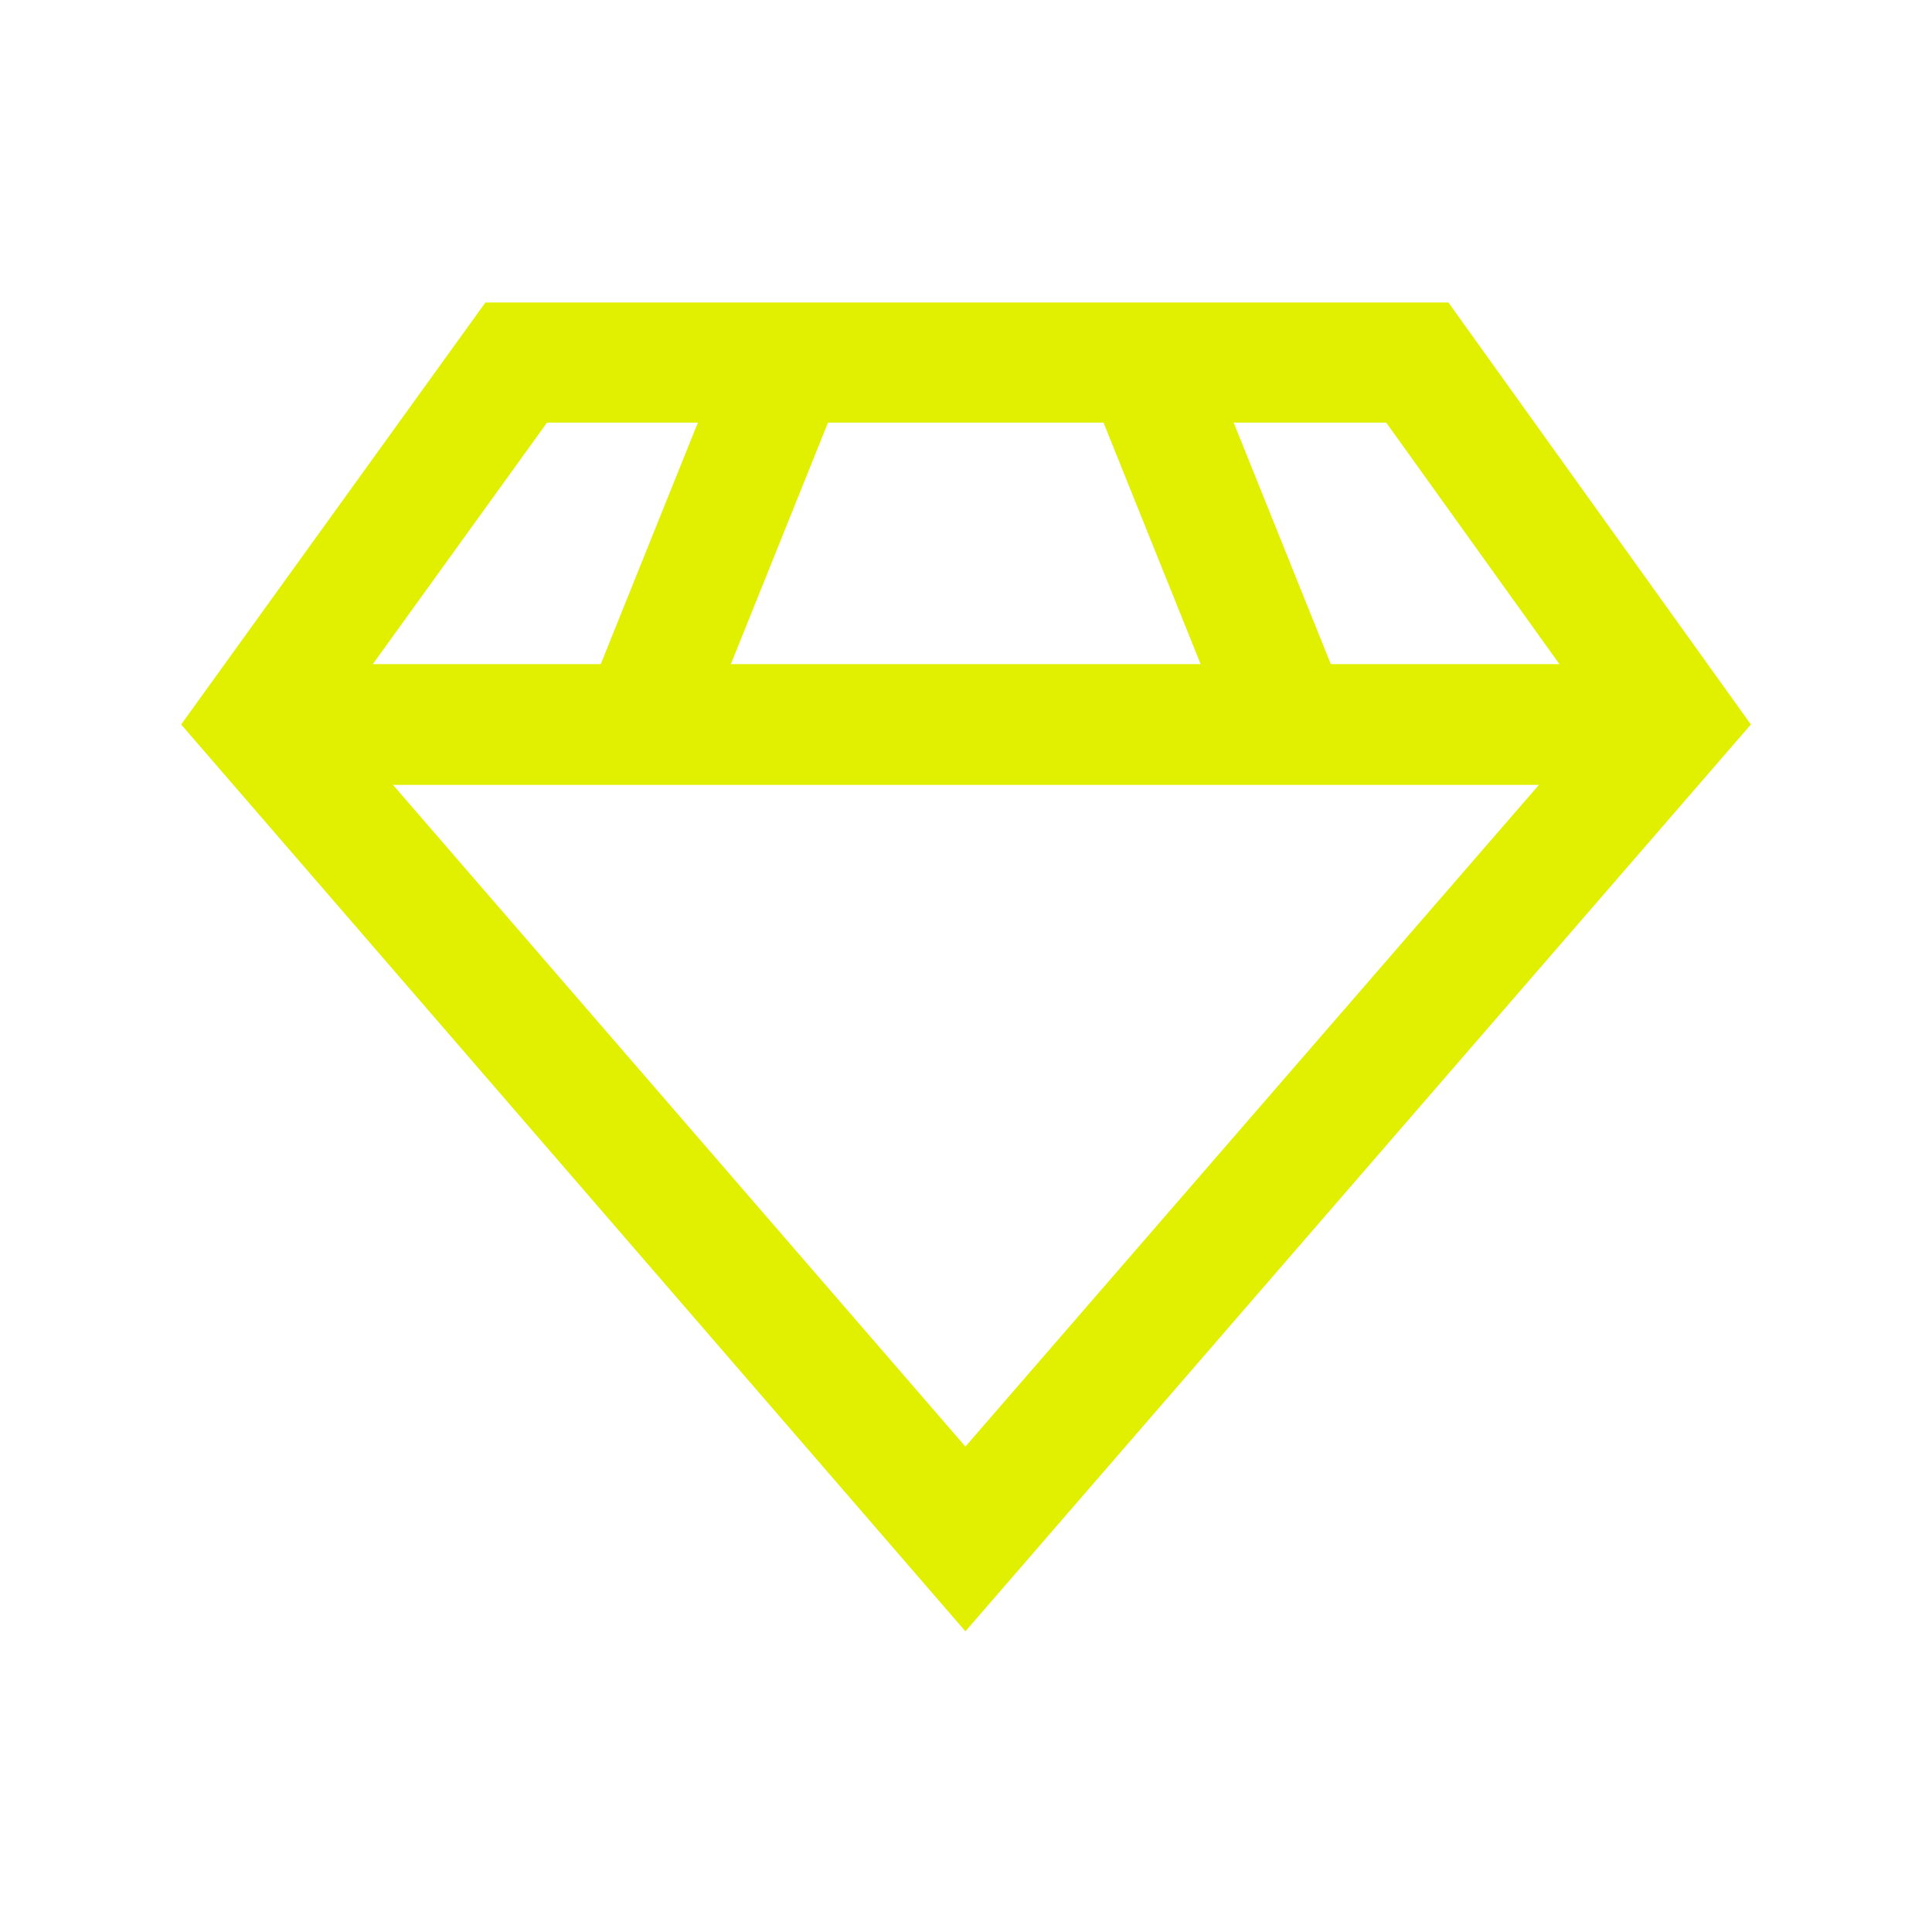 <svg xmlns="http://www.w3.org/2000/svg" xmlns:xlink="http://www.w3.org/1999/xlink" width="32" height="32" viewBox="0 0 32 32"><defs><style>.cls-1{stroke-width:0px}</style></defs><path fill="#e1f000" d="M15.99 27.02 3 12l5.04-6.99h15.95L29 12zM5.54 11.88l10.45 12.08 10.47-12.08L22.96 7H9.06z" class="cls-1"/><path fill="#e1f000" d="M5 11h22v2H5z" class="cls-1"/><path fill="#e1f000" d="m18.028 6.38 1.856-.746 2.425 6.03-1.855.747zm-8.346 5.287L12.1 5.655l1.855.746-2.418 6.012z" class="cls-1"/></svg>